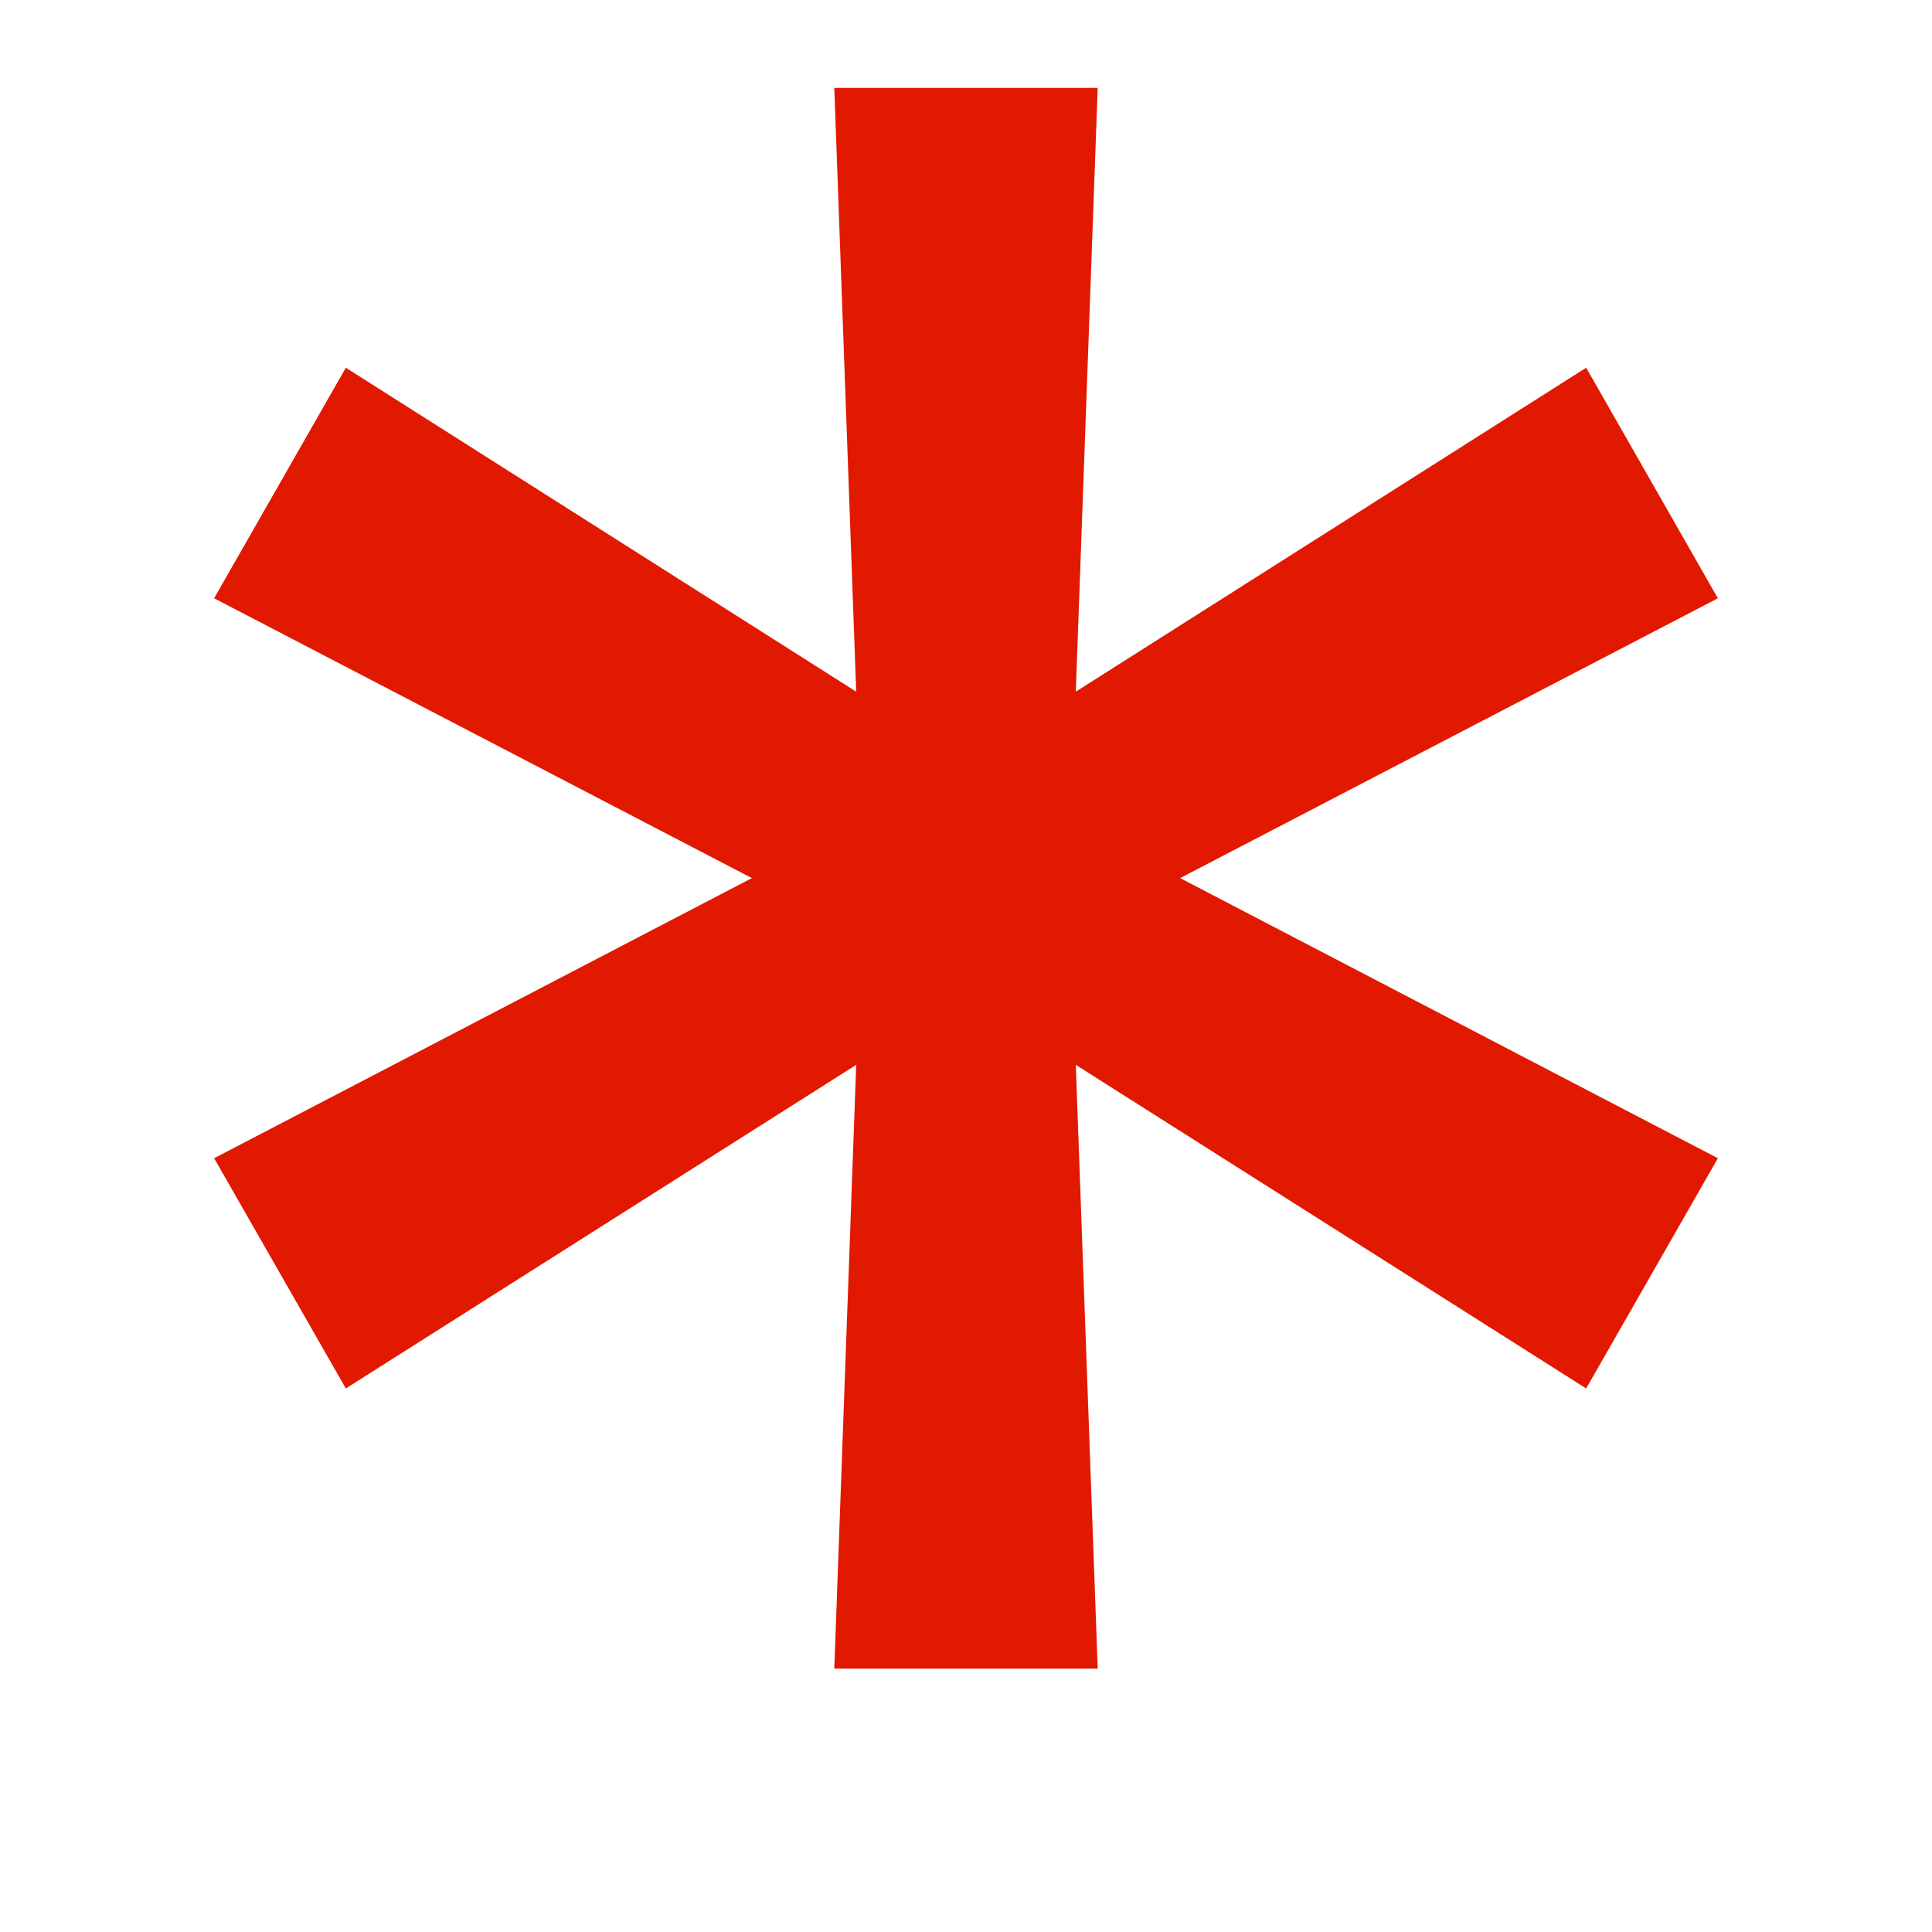 <svg xmlns="http://www.w3.org/2000/svg" width="6" height="6" viewBox="0 0 6 6" fill="none">
<path d="M2.591 5.182L2.659 3.307L1.074 4.312L0.665 3.597L2.335 2.727L0.665 1.858L1.074 1.142L2.659 2.148L2.591 0.273H3.409L3.341 2.148L4.926 1.142L5.335 1.858L3.665 2.727L5.335 3.597L4.926 4.312L3.341 3.307L3.409 5.182H2.591Z" fill="#E11900"/>
</svg>